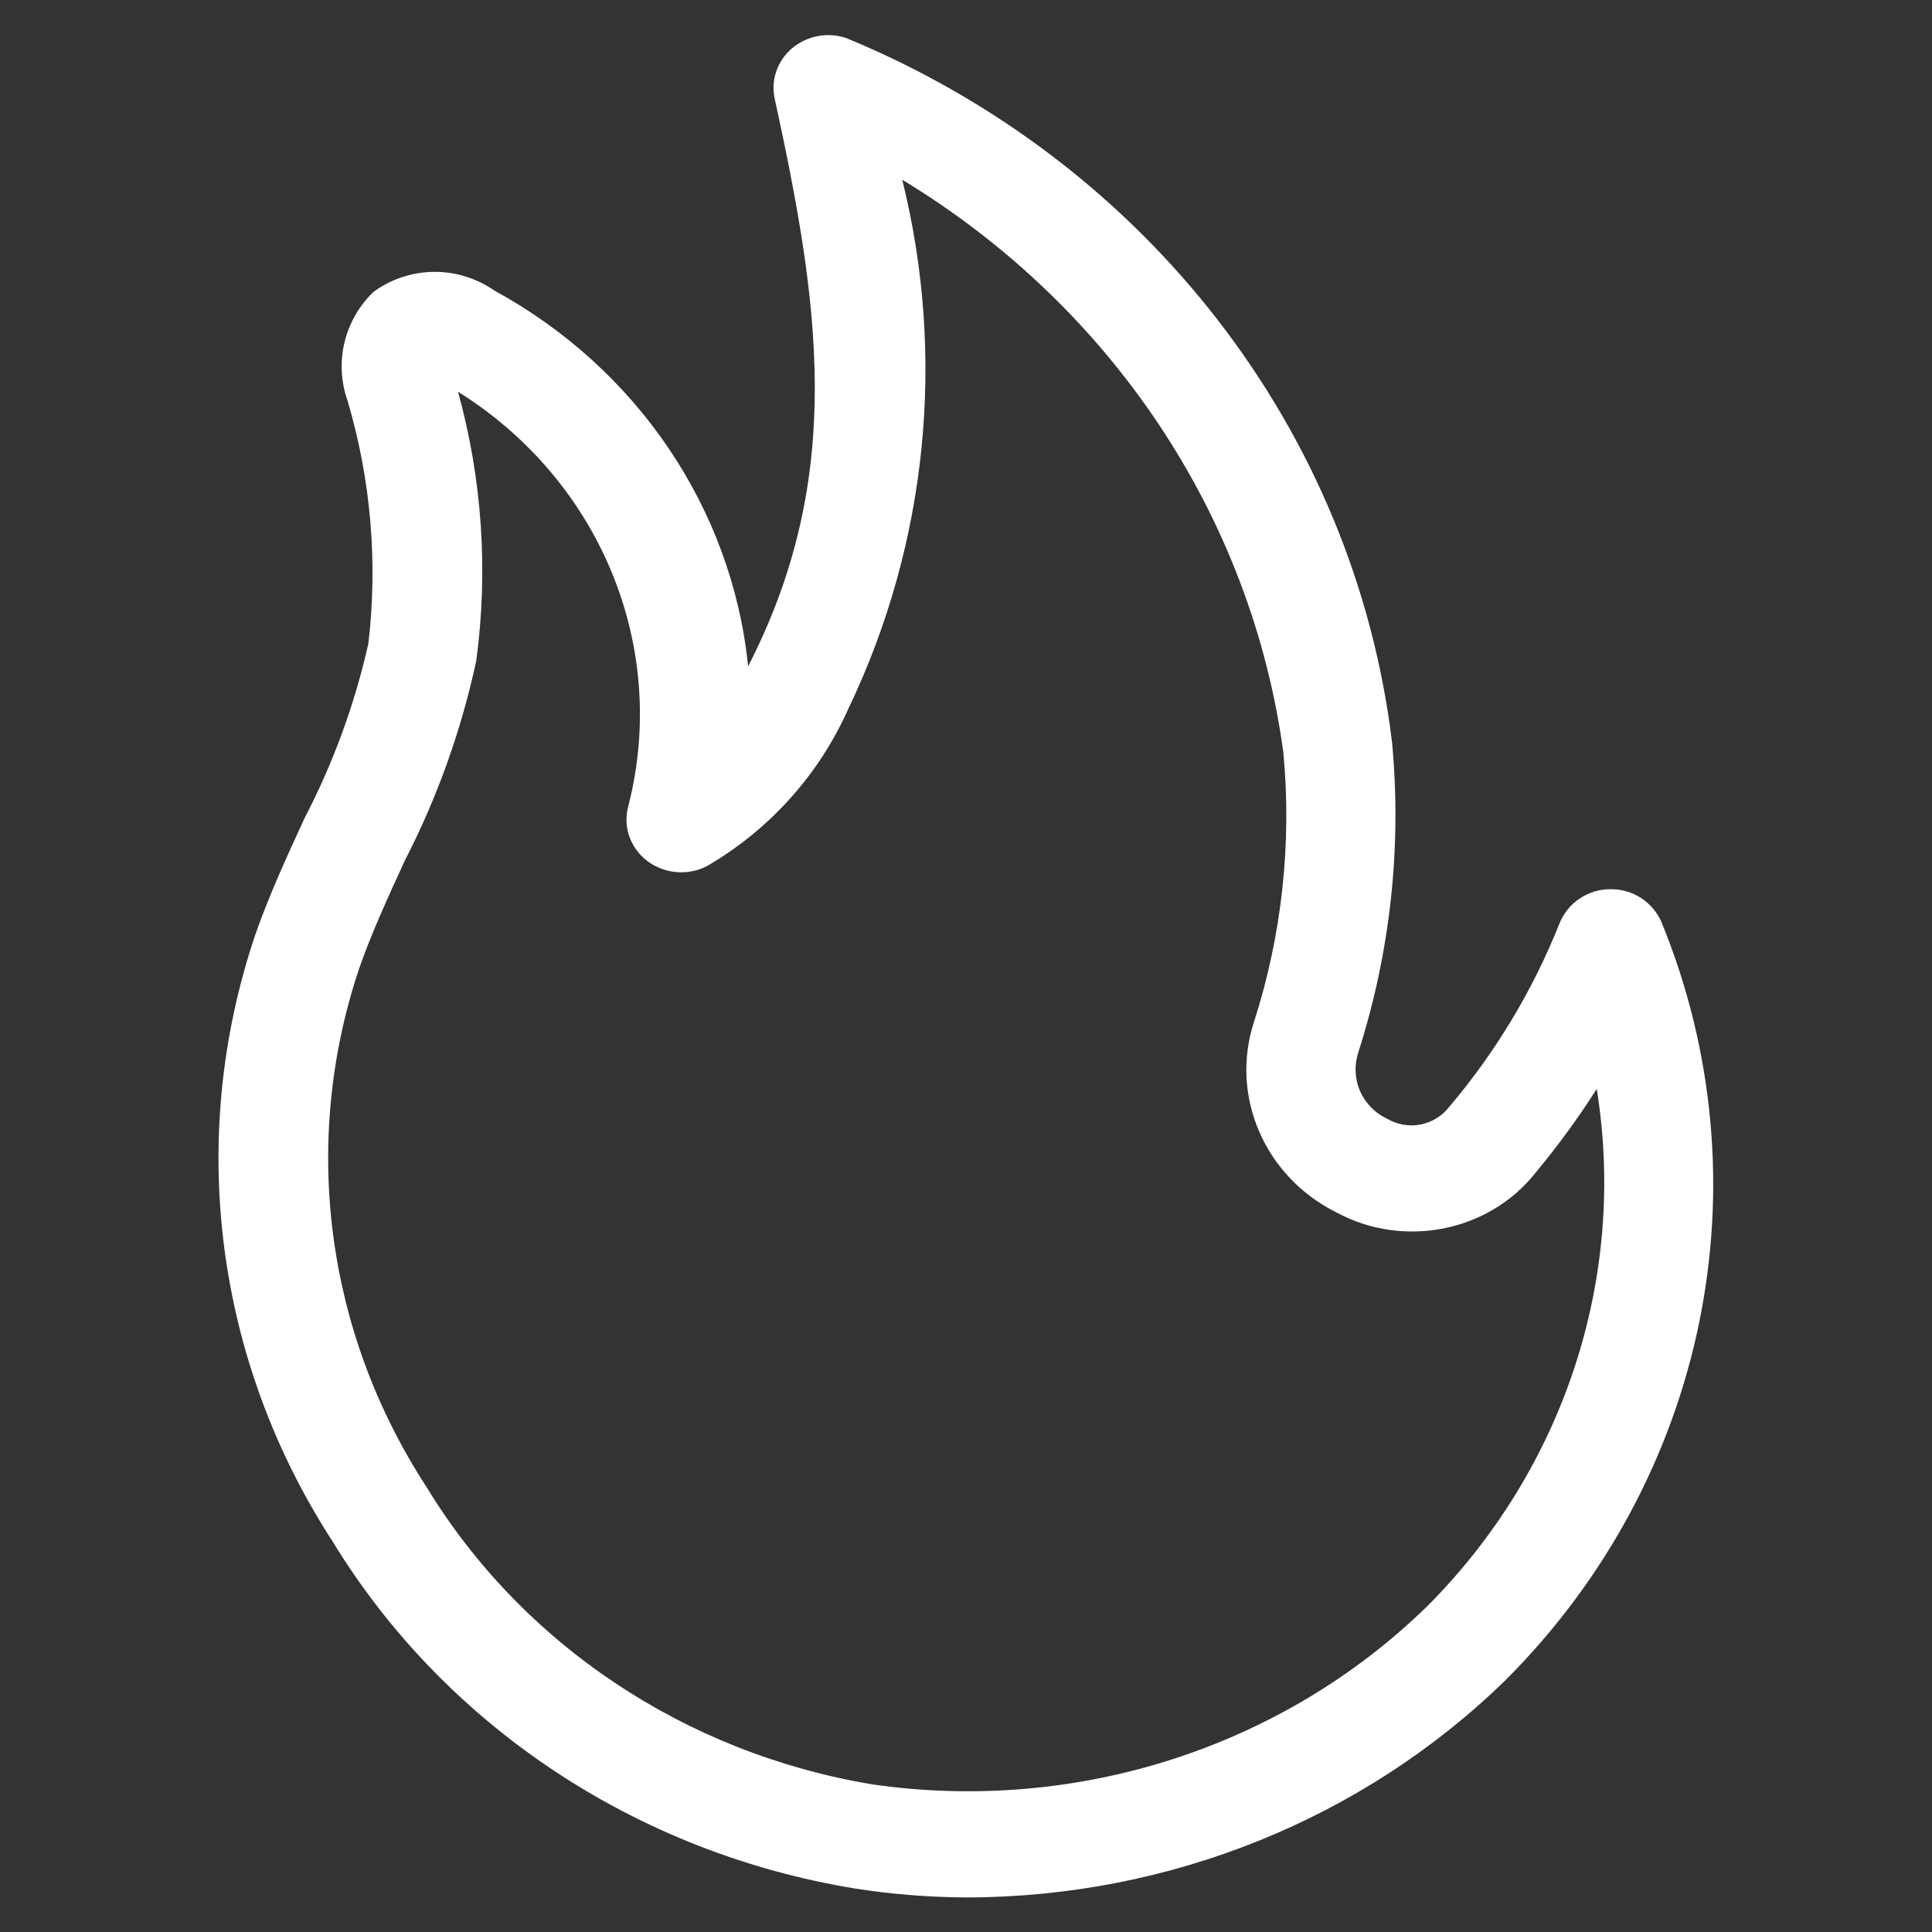 <svg width="48" height="48" viewBox="0 0 48 48" fill="none" xmlns="http://www.w3.org/2000/svg">
<rect x="0" y="0" width="48" height="48" fill="#333333" stroke="none"/>
<path d="M41.279 22.908C41.172 22.663 40.995 22.456 40.772 22.311C40.547 22.166 40.286 22.09 40.019 22.092H39.994C39.723 22.094 39.46 22.177 39.237 22.33C39.014 22.483 38.841 22.699 38.742 22.95C38.084 24.601 37.162 26.135 36.013 27.491C35.838 27.721 35.584 27.88 35.3 27.937C35.016 27.993 34.72 27.944 34.47 27.798C34.166 27.659 33.923 27.413 33.79 27.106C33.657 26.799 33.643 26.453 33.75 26.136C34.544 23.65 34.829 21.036 34.585 18.444C33.649 10.697 28.478 4.022 21.031 0.948C20.804 0.87 20.561 0.852 20.324 0.896C20.088 0.939 19.867 1.043 19.682 1.196C19.313 1.508 19.146 1.987 19.247 2.45C20.348 7.512 21.004 11.758 18.644 16.442L18.587 16.554C18.187 12.64 15.835 9.157 12.281 7.218C11.839 6.911 11.313 6.749 10.776 6.754C10.238 6.76 9.715 6.934 9.281 7.25C8.924 7.592 8.673 8.029 8.558 8.51C8.444 8.991 8.471 9.494 8.636 9.96C9.215 11.918 9.39 13.968 9.152 15.99C8.813 17.497 8.28 18.955 7.567 20.326C7.127 21.282 6.685 22.24 6.341 23.227C4.638 28.276 5.341 33.791 8.261 38.293C11.056 42.874 15.809 46.033 21.251 46.921C22.168 47.065 23.095 47.137 24.025 47.141C29.052 47.134 33.866 45.193 37.398 41.749C42.412 36.742 43.927 29.378 41.279 22.909V22.908ZM35.452 39.912C31.859 43.42 26.74 45.064 21.679 44.333C17.029 43.562 12.971 40.854 10.591 36.934C8.088 33.09 7.477 28.378 8.923 24.061C9.241 23.152 9.652 22.267 10.056 21.384C10.864 19.814 11.461 18.145 11.832 16.419C12.134 14.182 11.98 11.908 11.38 9.733C14.92 11.946 16.618 16.072 15.613 20.017C15.469 20.523 15.652 21.061 16.076 21.387C16.287 21.546 16.538 21.643 16.801 21.667C17.065 21.69 17.329 21.639 17.564 21.518C19.122 20.613 20.355 19.239 21.085 17.592C23.039 13.504 23.509 8.864 22.416 4.466C27.617 7.615 31.09 12.833 31.885 18.698C32.097 20.954 31.849 23.229 31.156 25.386C30.552 27.236 31.42 29.237 33.21 30.126C34.882 31.024 36.984 30.604 38.147 29.141C38.699 28.476 39.209 27.78 39.671 27.054C40.424 31.74 38.863 36.496 35.452 39.914V39.912Z" fill="white"/>
</svg>